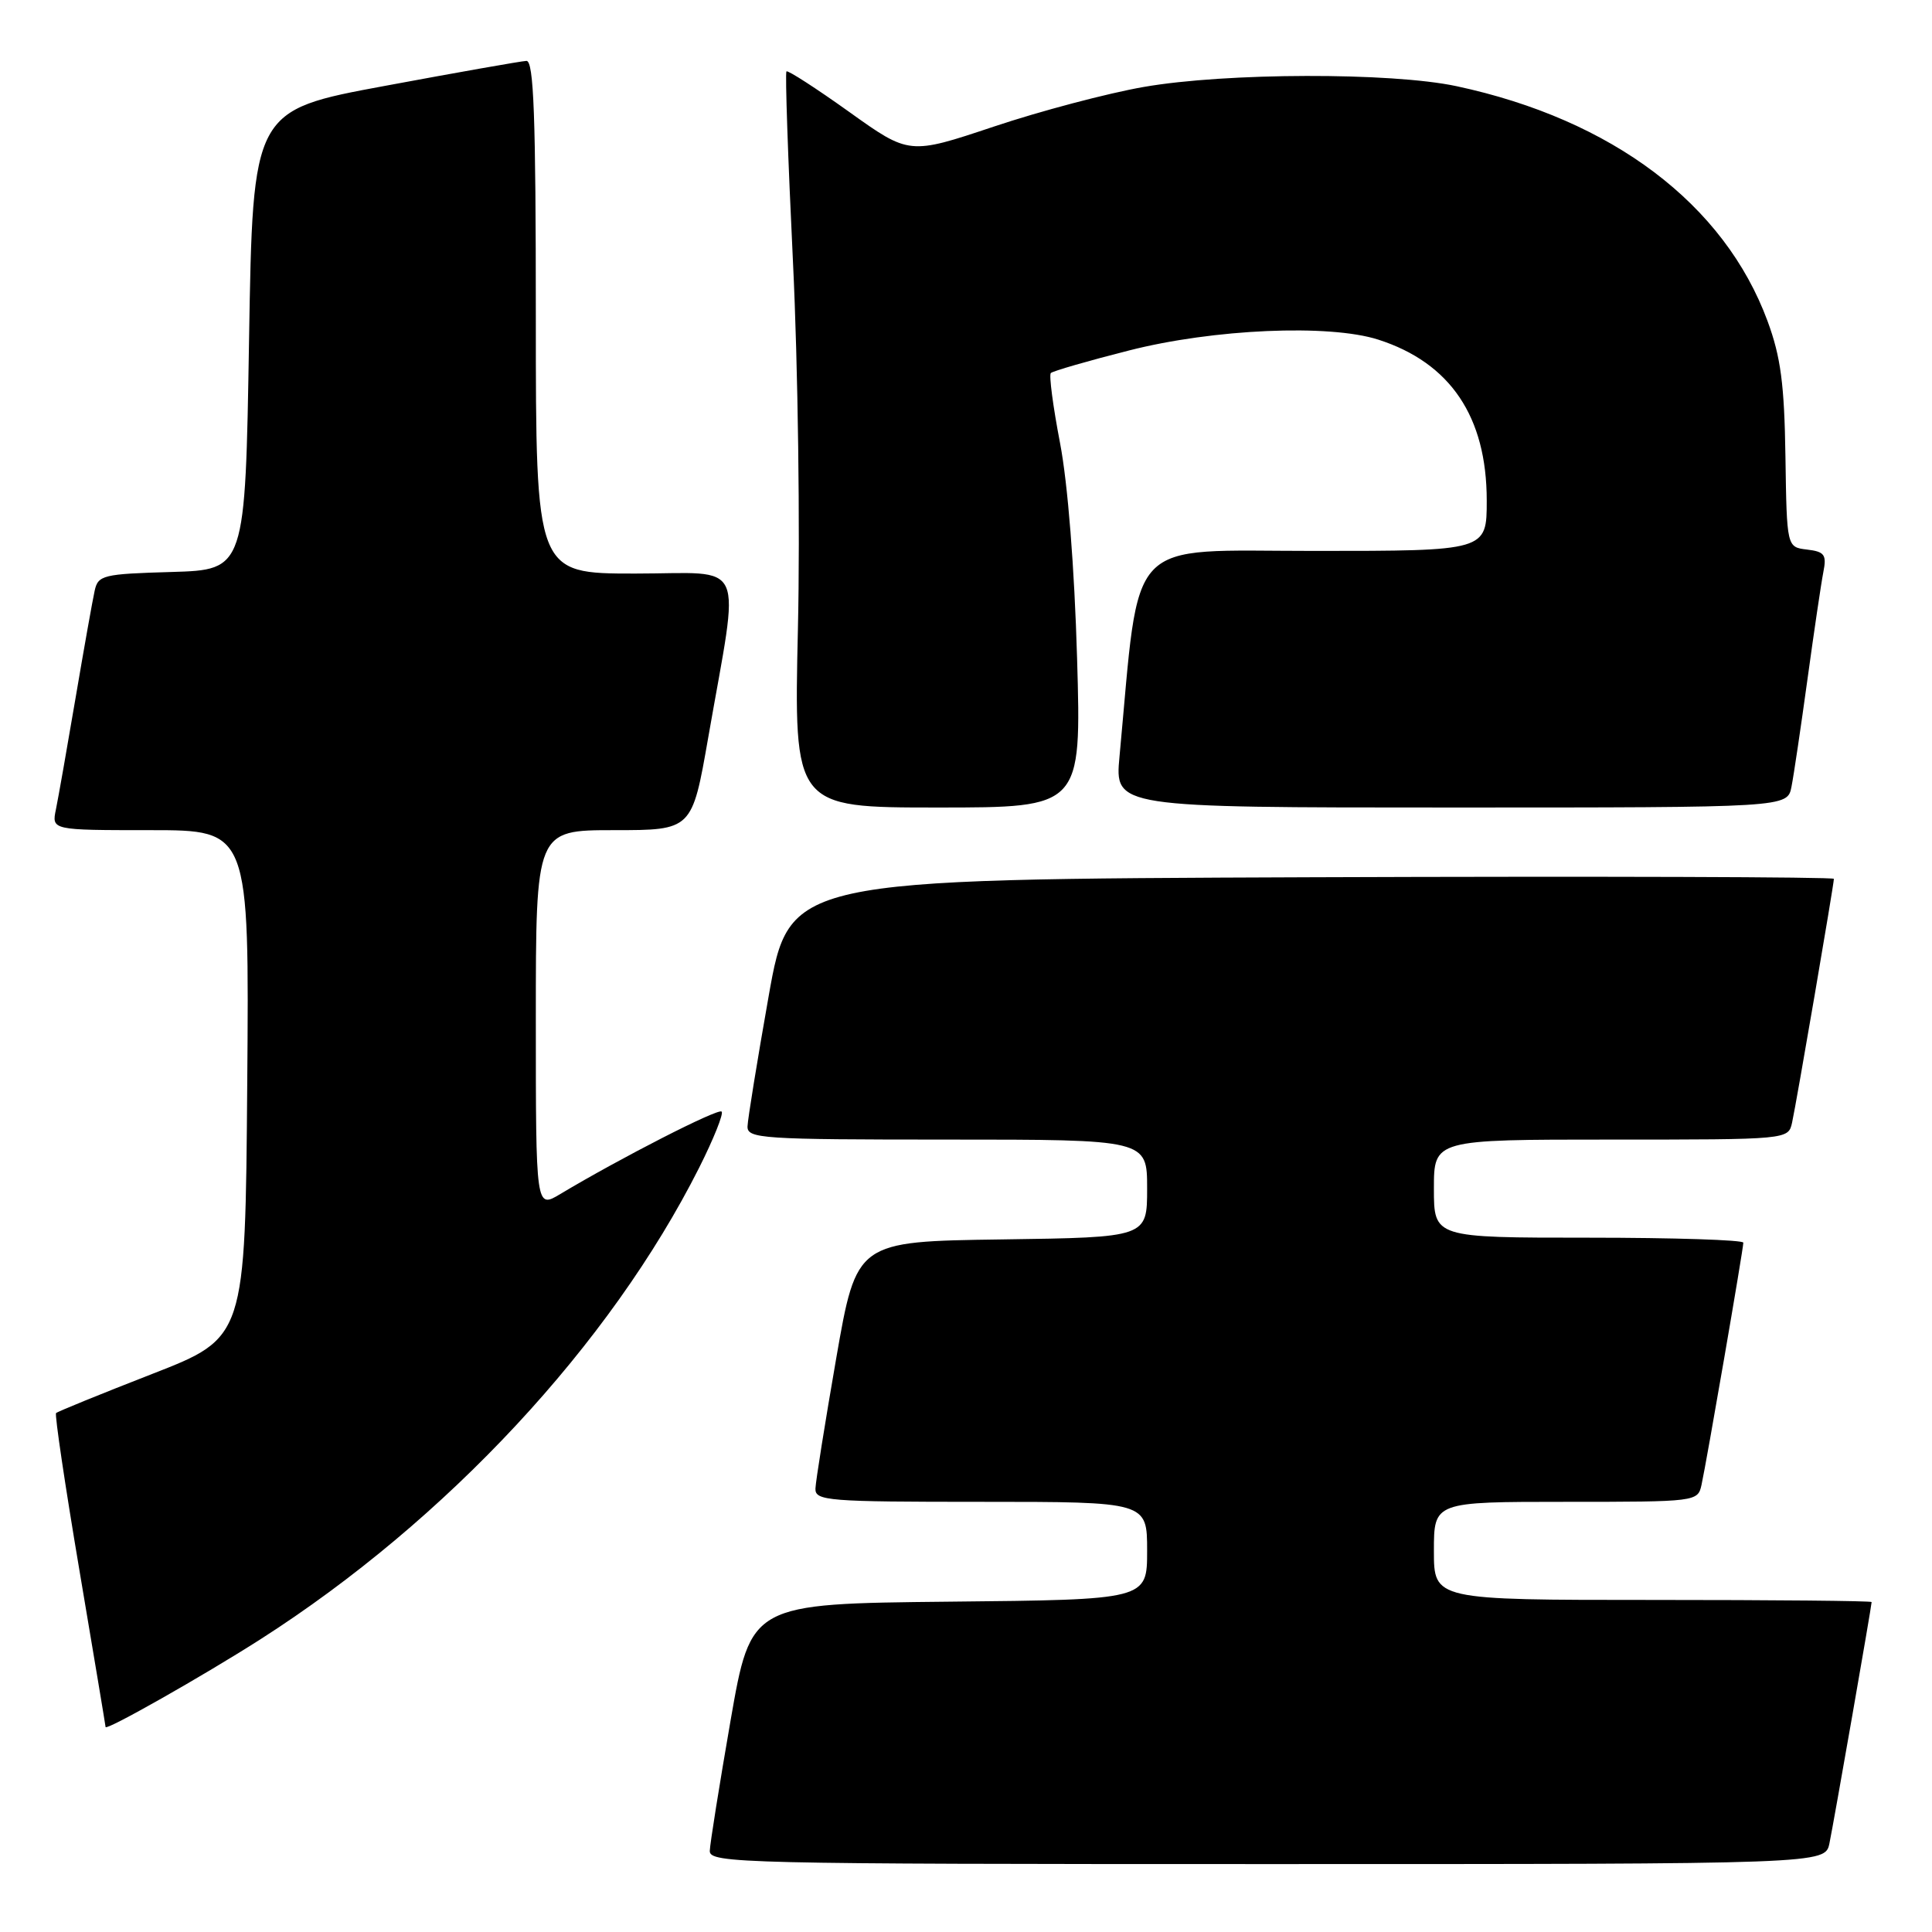 <?xml version="1.0" encoding="UTF-8" standalone="no"?>
<!DOCTYPE svg PUBLIC "-//W3C//DTD SVG 1.1//EN" "http://www.w3.org/Graphics/SVG/1.1/DTD/svg11.dtd" >
<svg xmlns="http://www.w3.org/2000/svg" xmlns:xlink="http://www.w3.org/1999/xlink" version="1.1" viewBox="0 0 256 256">
 <g >
 <path fill="currentColor"
d=" M 242.41 244.25 C 242.98 241.51 248.00 212.80 248.00 212.28 C 248.00 212.12 234.95 212.00 219.00 212.00 C 190.00 212.00 190.00 212.00 190.00 205.50 C 190.00 199.00 190.00 199.00 207.48 199.00 C 224.80 199.00 224.97 198.98 225.46 196.75 C 226.13 193.71 231.00 165.50 231.00 164.66 C 231.00 164.30 221.78 164.00 210.50 164.00 C 190.00 164.00 190.00 164.00 190.00 157.50 C 190.00 151.00 190.00 151.00 213.48 151.00 C 236.96 151.00 236.96 151.00 237.46 148.75 C 238.02 146.23 243.00 117.18 243.00 116.45 C 243.00 116.20 211.86 116.10 173.80 116.24 C 104.60 116.50 104.60 116.50 101.85 132.00 C 100.34 140.53 99.08 148.29 99.05 149.25 C 99.00 150.87 100.91 151.00 125.50 151.00 C 152.00 151.00 152.00 151.00 152.00 157.48 C 152.00 163.96 152.00 163.96 132.75 164.23 C 113.50 164.50 113.50 164.50 110.80 180.00 C 109.32 188.53 108.08 196.29 108.05 197.25 C 108.00 198.87 109.69 199.00 130.00 199.00 C 152.00 199.00 152.00 199.00 152.00 205.48 C 152.00 211.97 152.00 211.97 125.75 212.23 C 99.50 212.50 99.50 212.50 96.80 228.00 C 95.32 236.53 94.08 244.29 94.05 245.25 C 94.00 246.90 98.17 247.00 167.92 247.00 C 241.84 247.00 241.84 247.00 242.41 244.25 Z  M 34.50 217.22 C 59.17 201.44 80.84 178.15 92.65 154.71 C 94.56 150.91 95.90 147.57 95.62 147.29 C 95.16 146.82 82.18 153.46 74.25 158.21 C 71.00 160.16 71.00 160.16 71.00 135.08 C 71.00 110.00 71.00 110.00 81.35 110.00 C 91.70 110.00 91.70 110.00 93.84 97.75 C 98.06 73.55 99.15 76.00 84.14 76.00 C 71.00 76.00 71.00 76.00 71.00 42.00 C 71.00 15.43 70.73 8.01 69.75 8.07 C 69.06 8.10 60.62 9.59 51.00 11.38 C 33.50 14.62 33.50 14.62 33.00 45.06 C 32.50 75.50 32.50 75.50 22.76 75.79 C 13.63 76.05 12.99 76.21 12.54 78.29 C 12.27 79.50 11.13 85.90 10.01 92.50 C 8.89 99.10 7.72 105.74 7.41 107.25 C 6.84 110.00 6.84 110.00 19.93 110.00 C 33.03 110.00 33.03 110.00 32.76 143.63 C 32.50 177.25 32.50 177.25 20.15 182.06 C 13.35 184.71 7.63 187.04 7.43 187.24 C 7.23 187.44 8.62 196.80 10.52 208.05 C 12.42 219.30 13.98 228.65 13.99 228.84 C 14.01 229.38 26.91 222.07 34.50 217.22 Z  M 142.72 87.25 C 142.37 75.21 141.49 64.06 140.46 58.70 C 139.53 53.86 138.98 49.69 139.24 49.43 C 139.50 49.17 144.16 47.82 149.60 46.44 C 160.80 43.58 176.12 42.92 182.62 45.00 C 192.18 48.07 197.00 55.22 197.00 66.32 C 197.00 73.00 197.00 73.00 174.14 73.00 C 148.88 73.00 151.10 70.66 148.34 100.25 C 147.71 107.00 147.71 107.00 192.28 107.00 C 236.84 107.00 236.84 107.00 237.38 104.25 C 237.68 102.74 238.63 96.33 239.50 90.00 C 240.37 83.67 241.31 77.30 241.60 75.82 C 242.06 73.50 241.77 73.10 239.44 72.82 C 236.76 72.50 236.76 72.50 236.58 60.50 C 236.44 50.93 235.96 47.29 234.21 42.55 C 228.49 27.05 213.65 15.84 193.00 11.42 C 184.33 9.57 162.44 9.62 151.56 11.52 C 146.78 12.35 137.82 14.72 131.67 16.78 C 120.48 20.52 120.48 20.52 112.51 14.82 C 108.13 11.69 104.39 9.28 104.21 9.46 C 104.02 9.64 104.41 20.98 105.07 34.65 C 105.74 48.40 106.03 70.11 105.73 83.25 C 105.19 107.00 105.19 107.00 124.24 107.00 C 143.29 107.00 143.29 107.00 142.72 87.25 Z "/>
</g>
</svg>